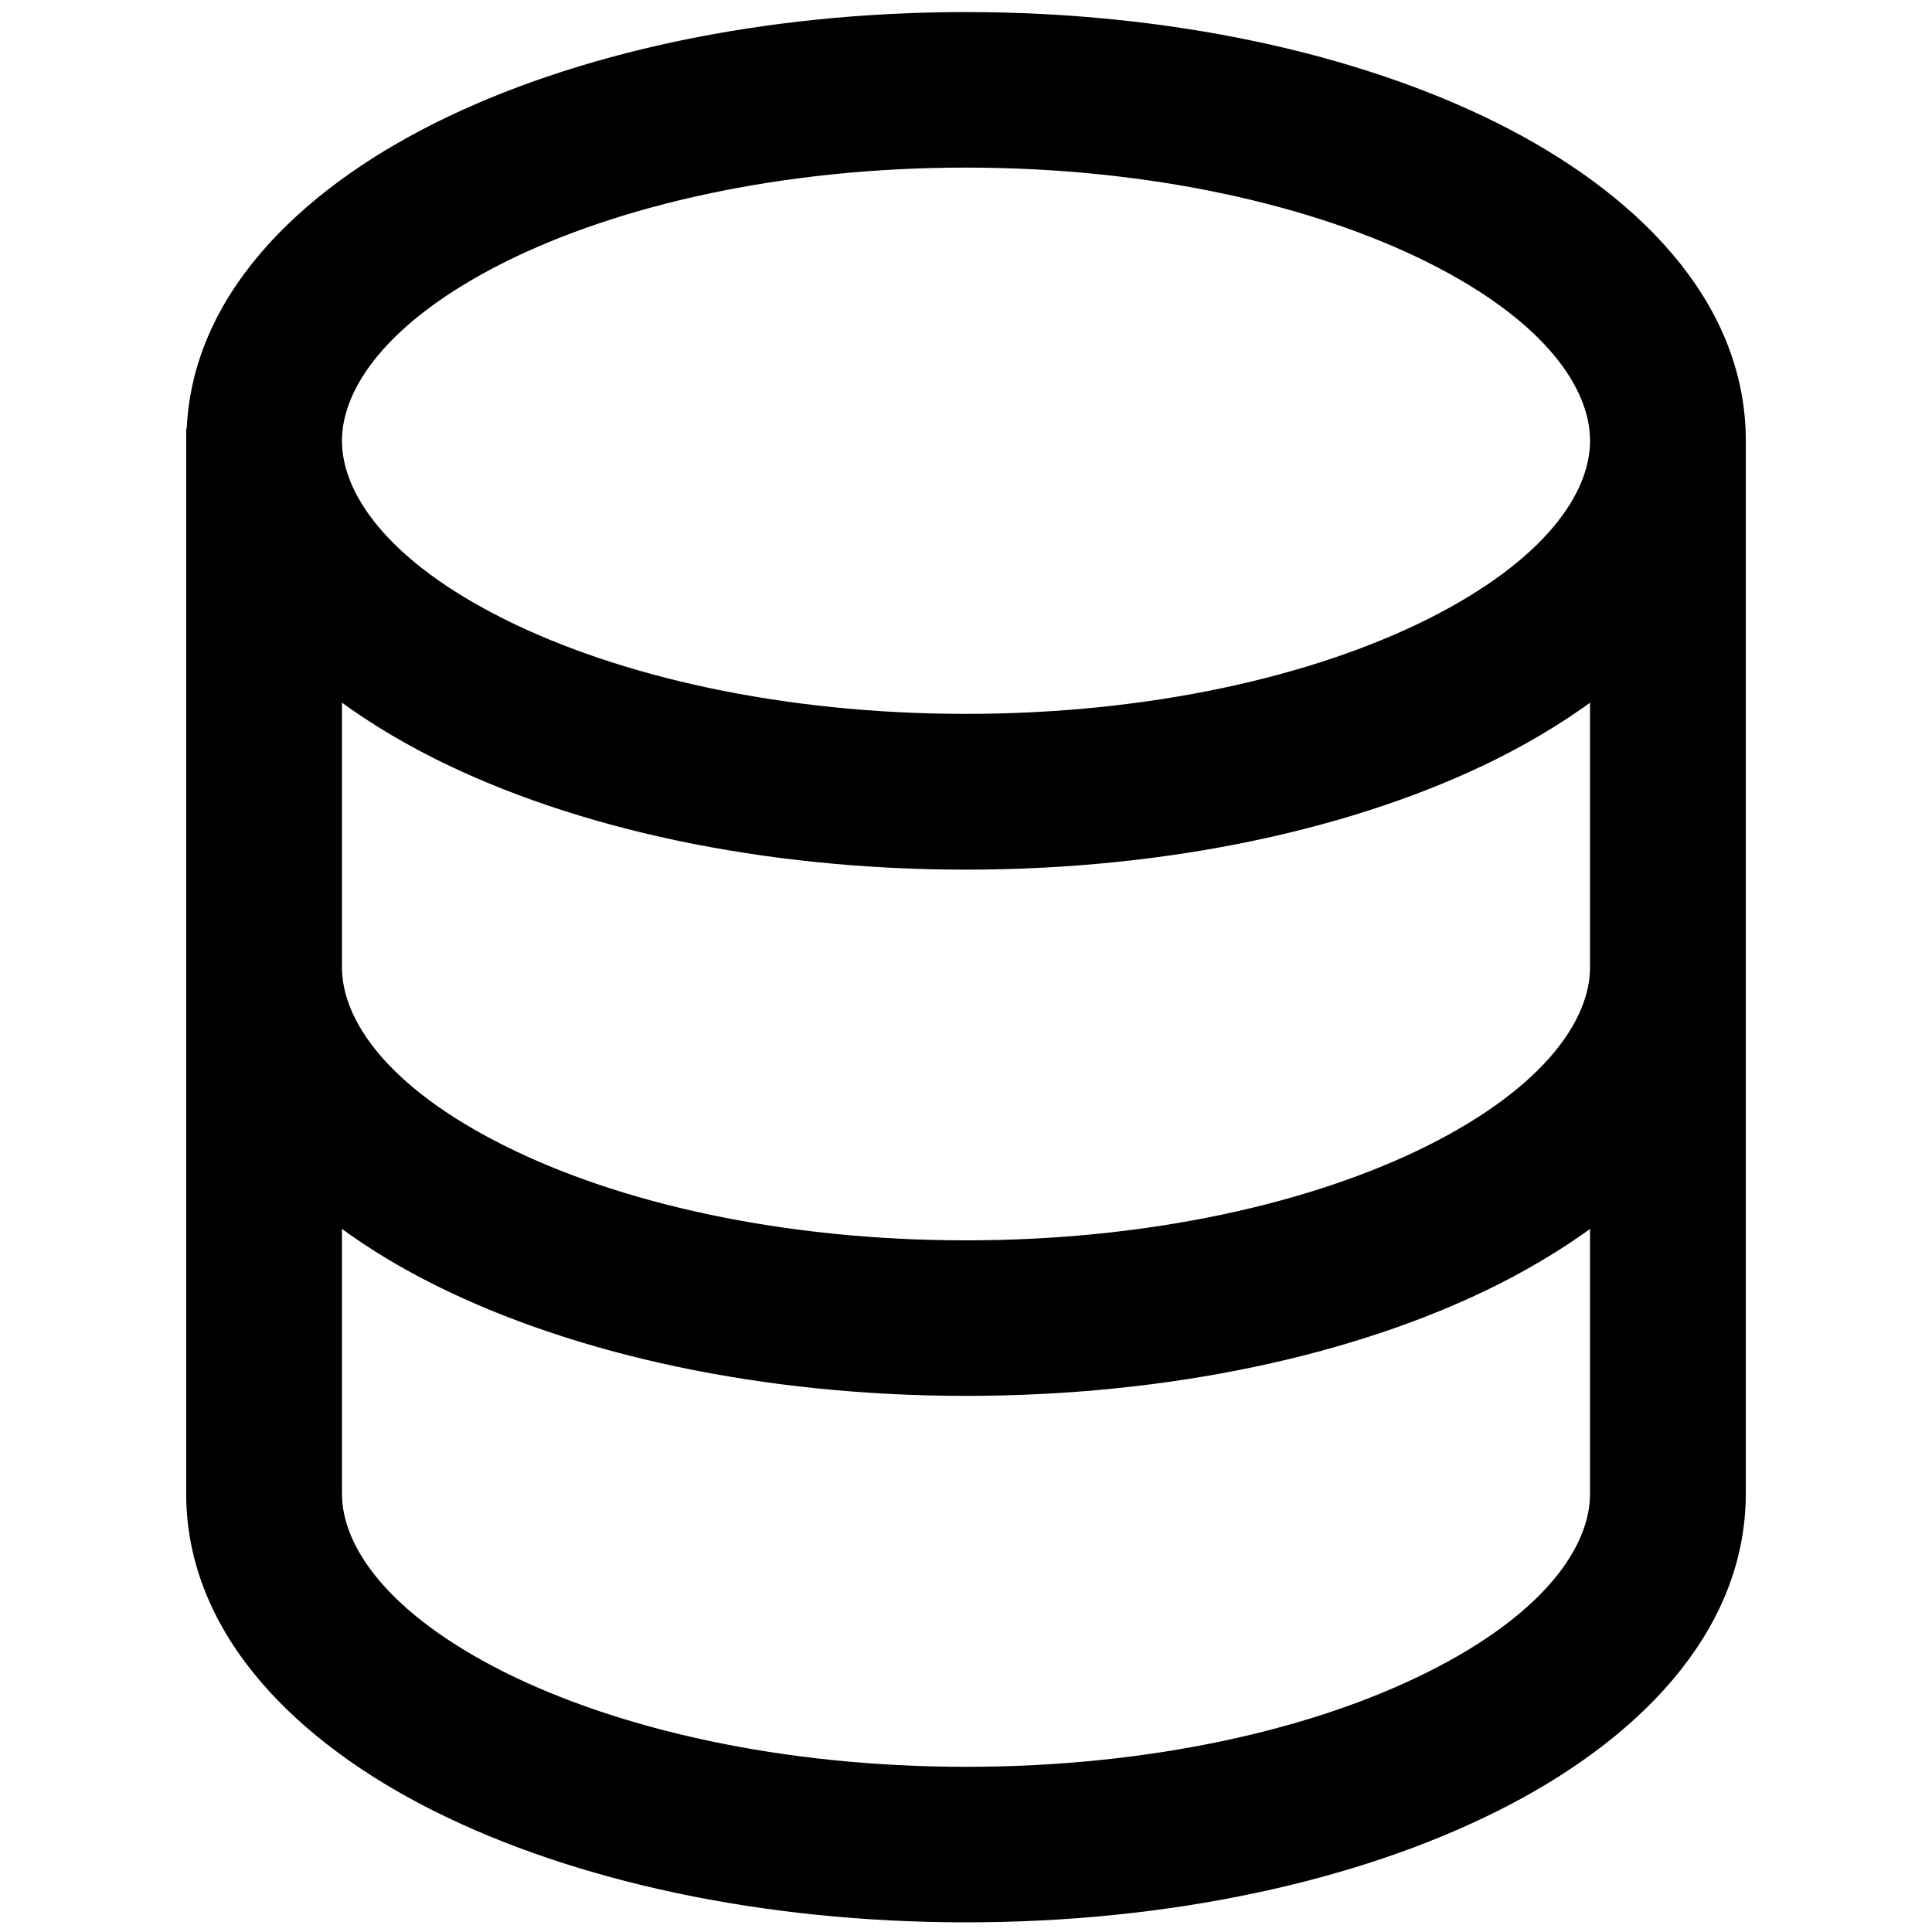 <?xml version="1.0" encoding="utf-8"?>
<!-- Generator: Adobe Illustrator 27.2.0, SVG Export Plug-In . SVG Version: 6.00 Build 0)  -->
<svg version="1.1" id="Слой_1" xmlns="http://www.w3.org/2000/svg" xmlns:xlink="http://www.w3.org/1999/xlink" x="0px"
	 y="0px"
	 viewBox="0 0 800 800" style="enable-background:new 0 0 800 800;" xml:space="preserve">
<style type="text/css">
	.st0{fill-rule:evenodd;clip-rule:evenodd;stroke:#000000;stroke-width:10;stroke-miterlimit:10;}
</style>
	<g id="SVGRepo_bgCarrier">
</g>
	<g id="SVGRepo_tracerCarrier">
</g>
	<g id="SVGRepo_iconCarrier">
	<path class="st0" d="M82.2,182.5c0-56,44.7-99.4,100.2-127.1C239.4,26.9,316.4,10,400,10c83.6,0,160.6,16.9,217.7,45.4
		c55.5,27.7,100.2,71.1,100.2,127.1v435.9c0,56-44.7,99.4-100.2,127.1C560.6,774.1,483.6,791,400,791c-83.6,0-160.6-16.9-217.7-45.4
		c-55.5-27.7-100.2-71.1-100.2-127.1V182.5z M136.6,182.5c0-24.2,20.4-53.5,70.1-78.4c48.1-24,116.4-39.7,193.3-39.7
		c76.9,0,145.2,15.7,193.3,39.7c49.7,24.8,70.1,54.1,70.1,78.4s-20.4,53.5-70.1,78.4c-48.1,24-116.4,39.7-193.3,39.7
		c-76.9,0-145.2-15.7-193.3-39.7C157,236.1,136.6,206.8,136.6,182.5z M136.6,618.5c0,24.2,20.4,53.5,70.1,78.4
		c48.1,24,116.4,39.7,193.3,39.7c76.9,0,145.2-15.6,193.3-39.7c49.7-24.8,70.1-54.1,70.1-78.4V498.8c-13.7,10.9-29.2,20.5-45.7,28.8
		C560.6,556.2,483.6,573,400,573c-83.6,0-160.6-16.9-217.7-45.4c-16.5-8.2-32-17.9-45.7-28.8V618.5z M663.4,280.9v119.6
		c0,24.2-20.4,53.5-70.1,78.4c-48.1,24-116.4,39.7-193.3,39.7c-76.9,0-145.2-15.6-193.3-39.7c-49.7-24.8-70.1-54.1-70.1-78.4V280.9
		c13.7,10.9,29.2,20.5,45.7,28.8c57.1,28.6,134.1,45.4,217.7,45.4c83.6,0,160.6-16.9,217.7-45.4
		C634.2,301.4,649.7,291.8,663.4,280.9z"/>
</g>
</svg>
